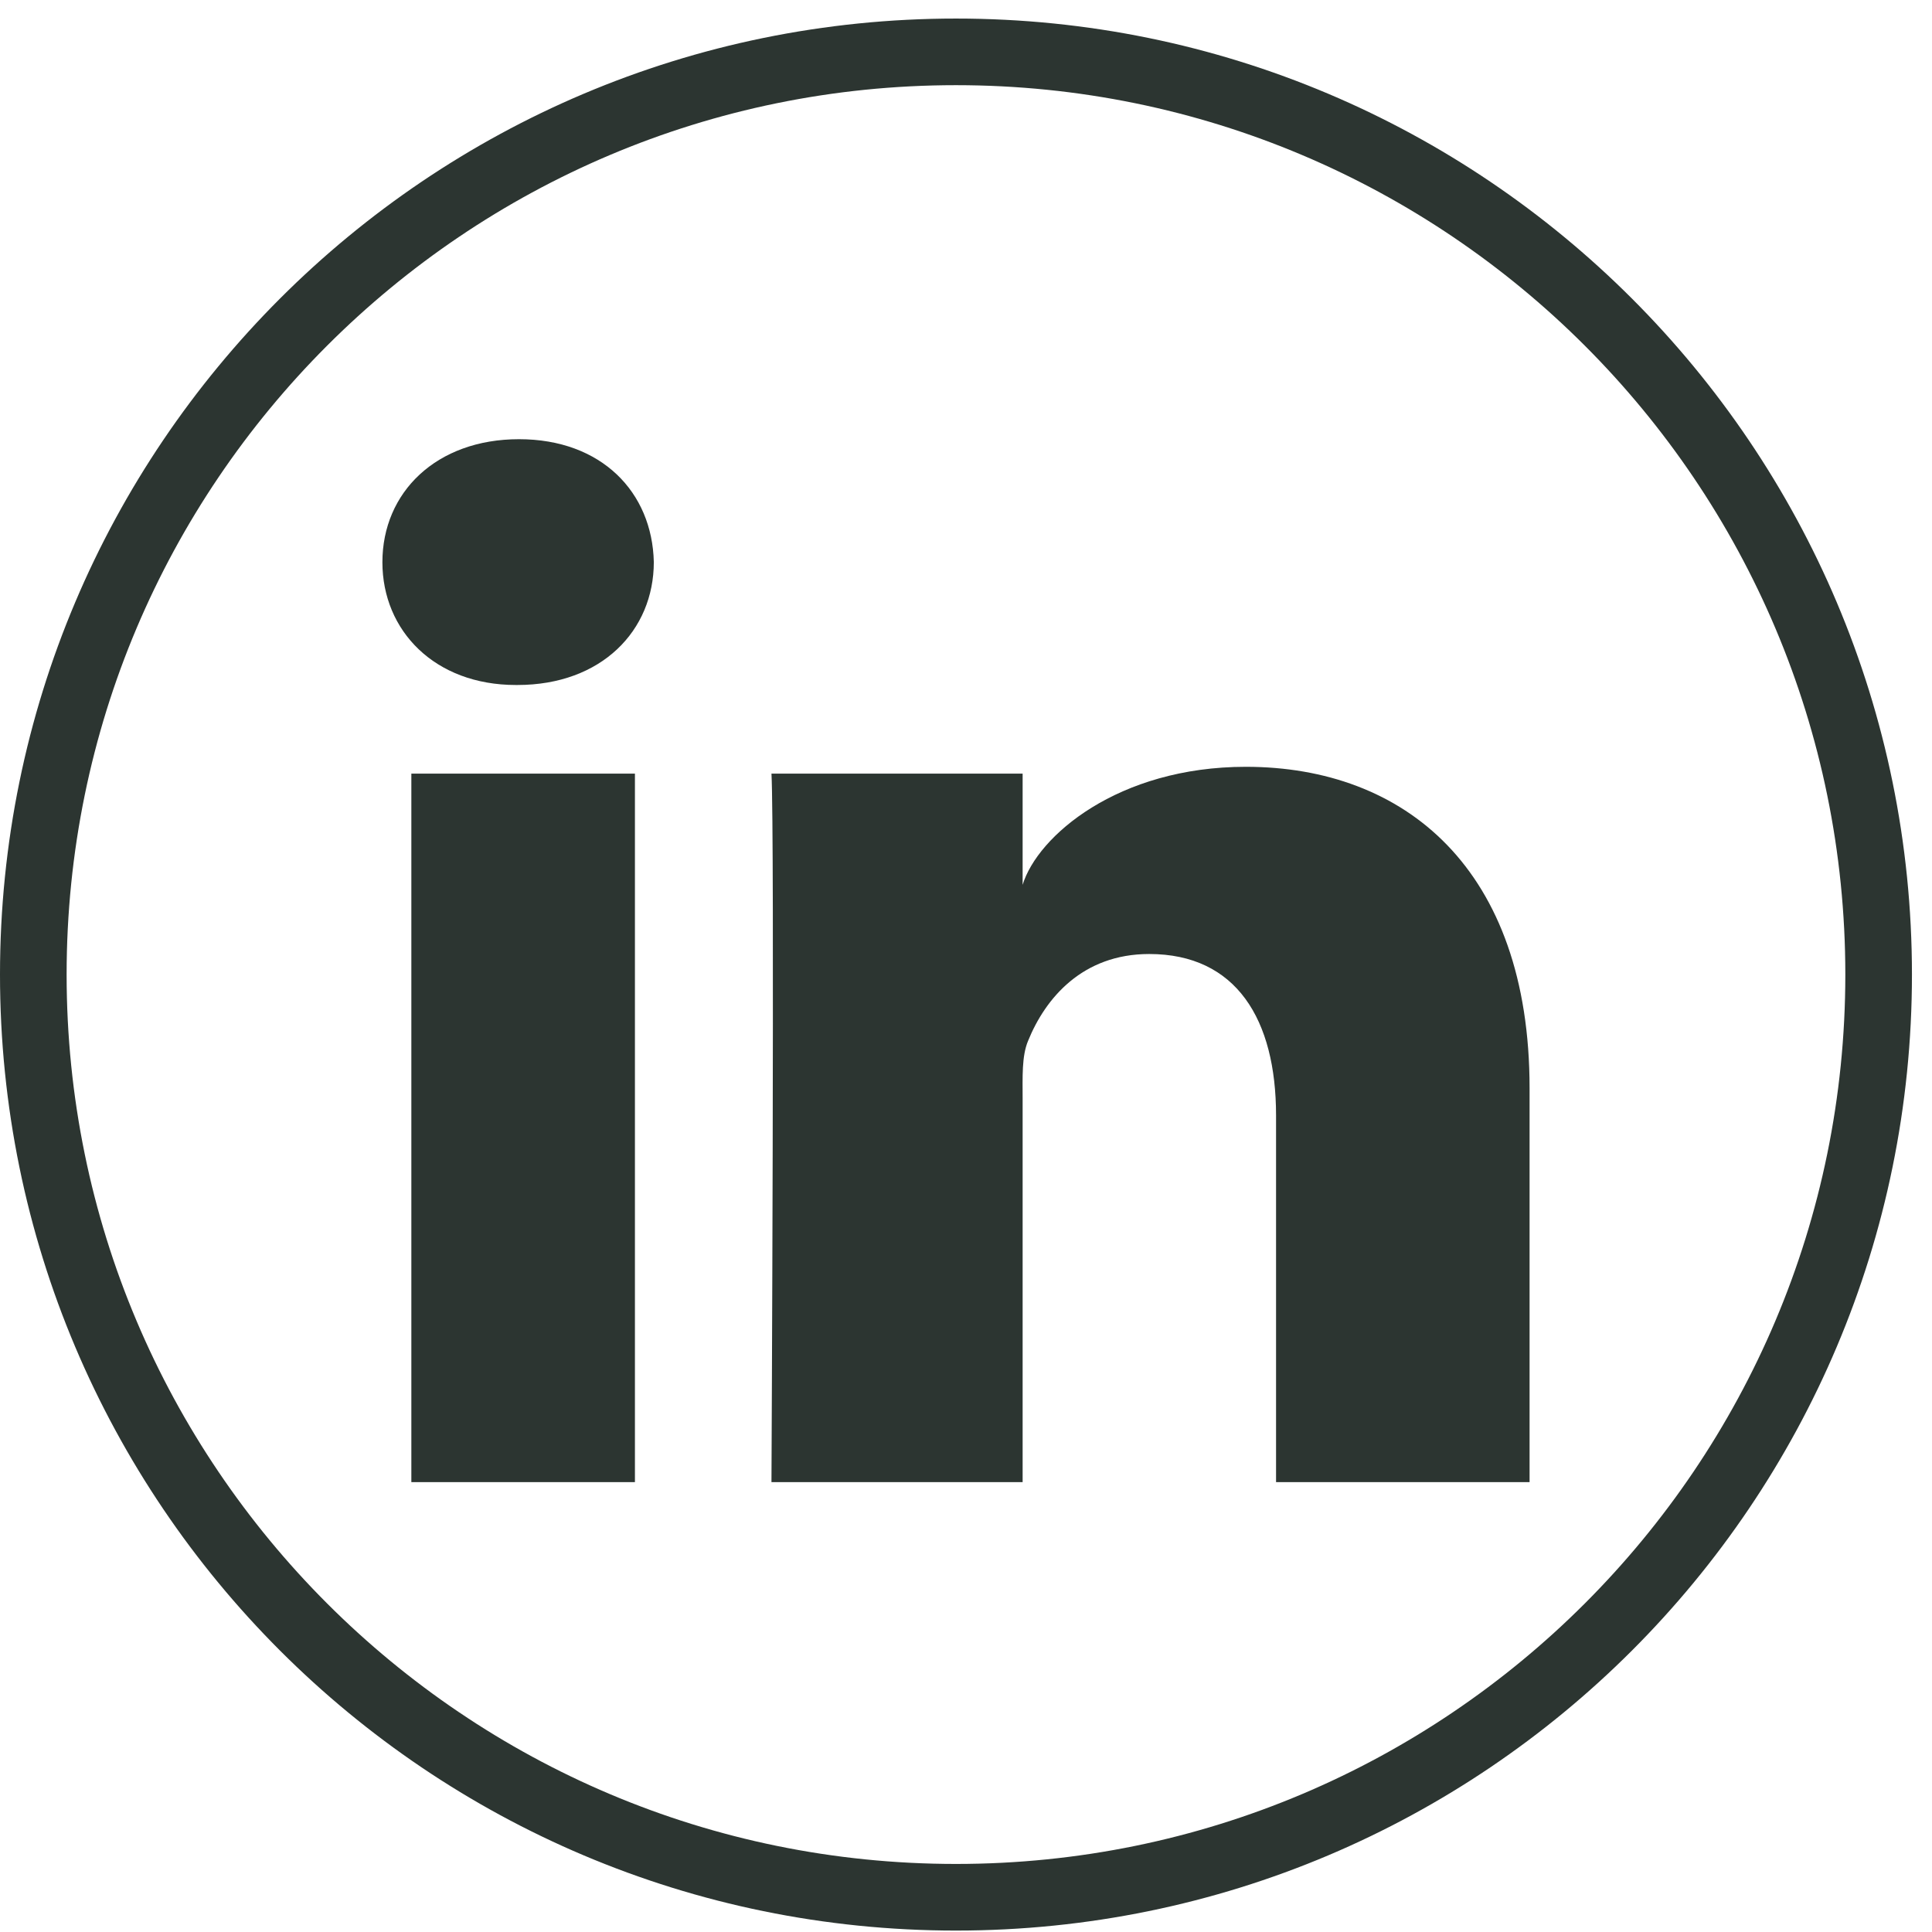 <svg width="58" height="58" viewBox="0 0 58 58" fill="none" xmlns="http://www.w3.org/2000/svg">
<path d="M56.398 29.257C56.398 44.555 43.997 56.957 28.699 56.957C13.401 56.957 1 44.555 1 29.257C1 13.959 13.401 1.557 28.699 1.557C43.997 1.557 56.398 13.959 56.398 29.257Z" stroke="#2C3531" stroke-width="2"/>
<path fill-rule="evenodd" clip-rule="evenodd" d="M45.919 44.494H38.308V33.487C38.308 30.607 37.117 28.64 34.499 28.64C32.496 28.64 31.383 29.967 30.864 31.246C30.67 31.705 30.7 32.345 30.7 32.984V44.494H23.16C23.16 44.494 23.257 24.997 23.16 23.225H30.7V26.563C31.146 25.103 33.555 23.02 37.401 23.02C42.171 23.02 45.919 26.08 45.919 32.668V44.494ZM15.534 20.564H15.486C13.056 20.564 11.48 18.939 11.48 16.878C11.48 14.777 13.102 13.185 15.581 13.185C18.057 13.185 19.58 14.773 19.628 16.872C19.628 18.933 18.057 20.564 15.534 20.564ZM12.349 23.225H19.061V44.494H12.349V23.225Z" fill="#2C3531"/>
</svg>
